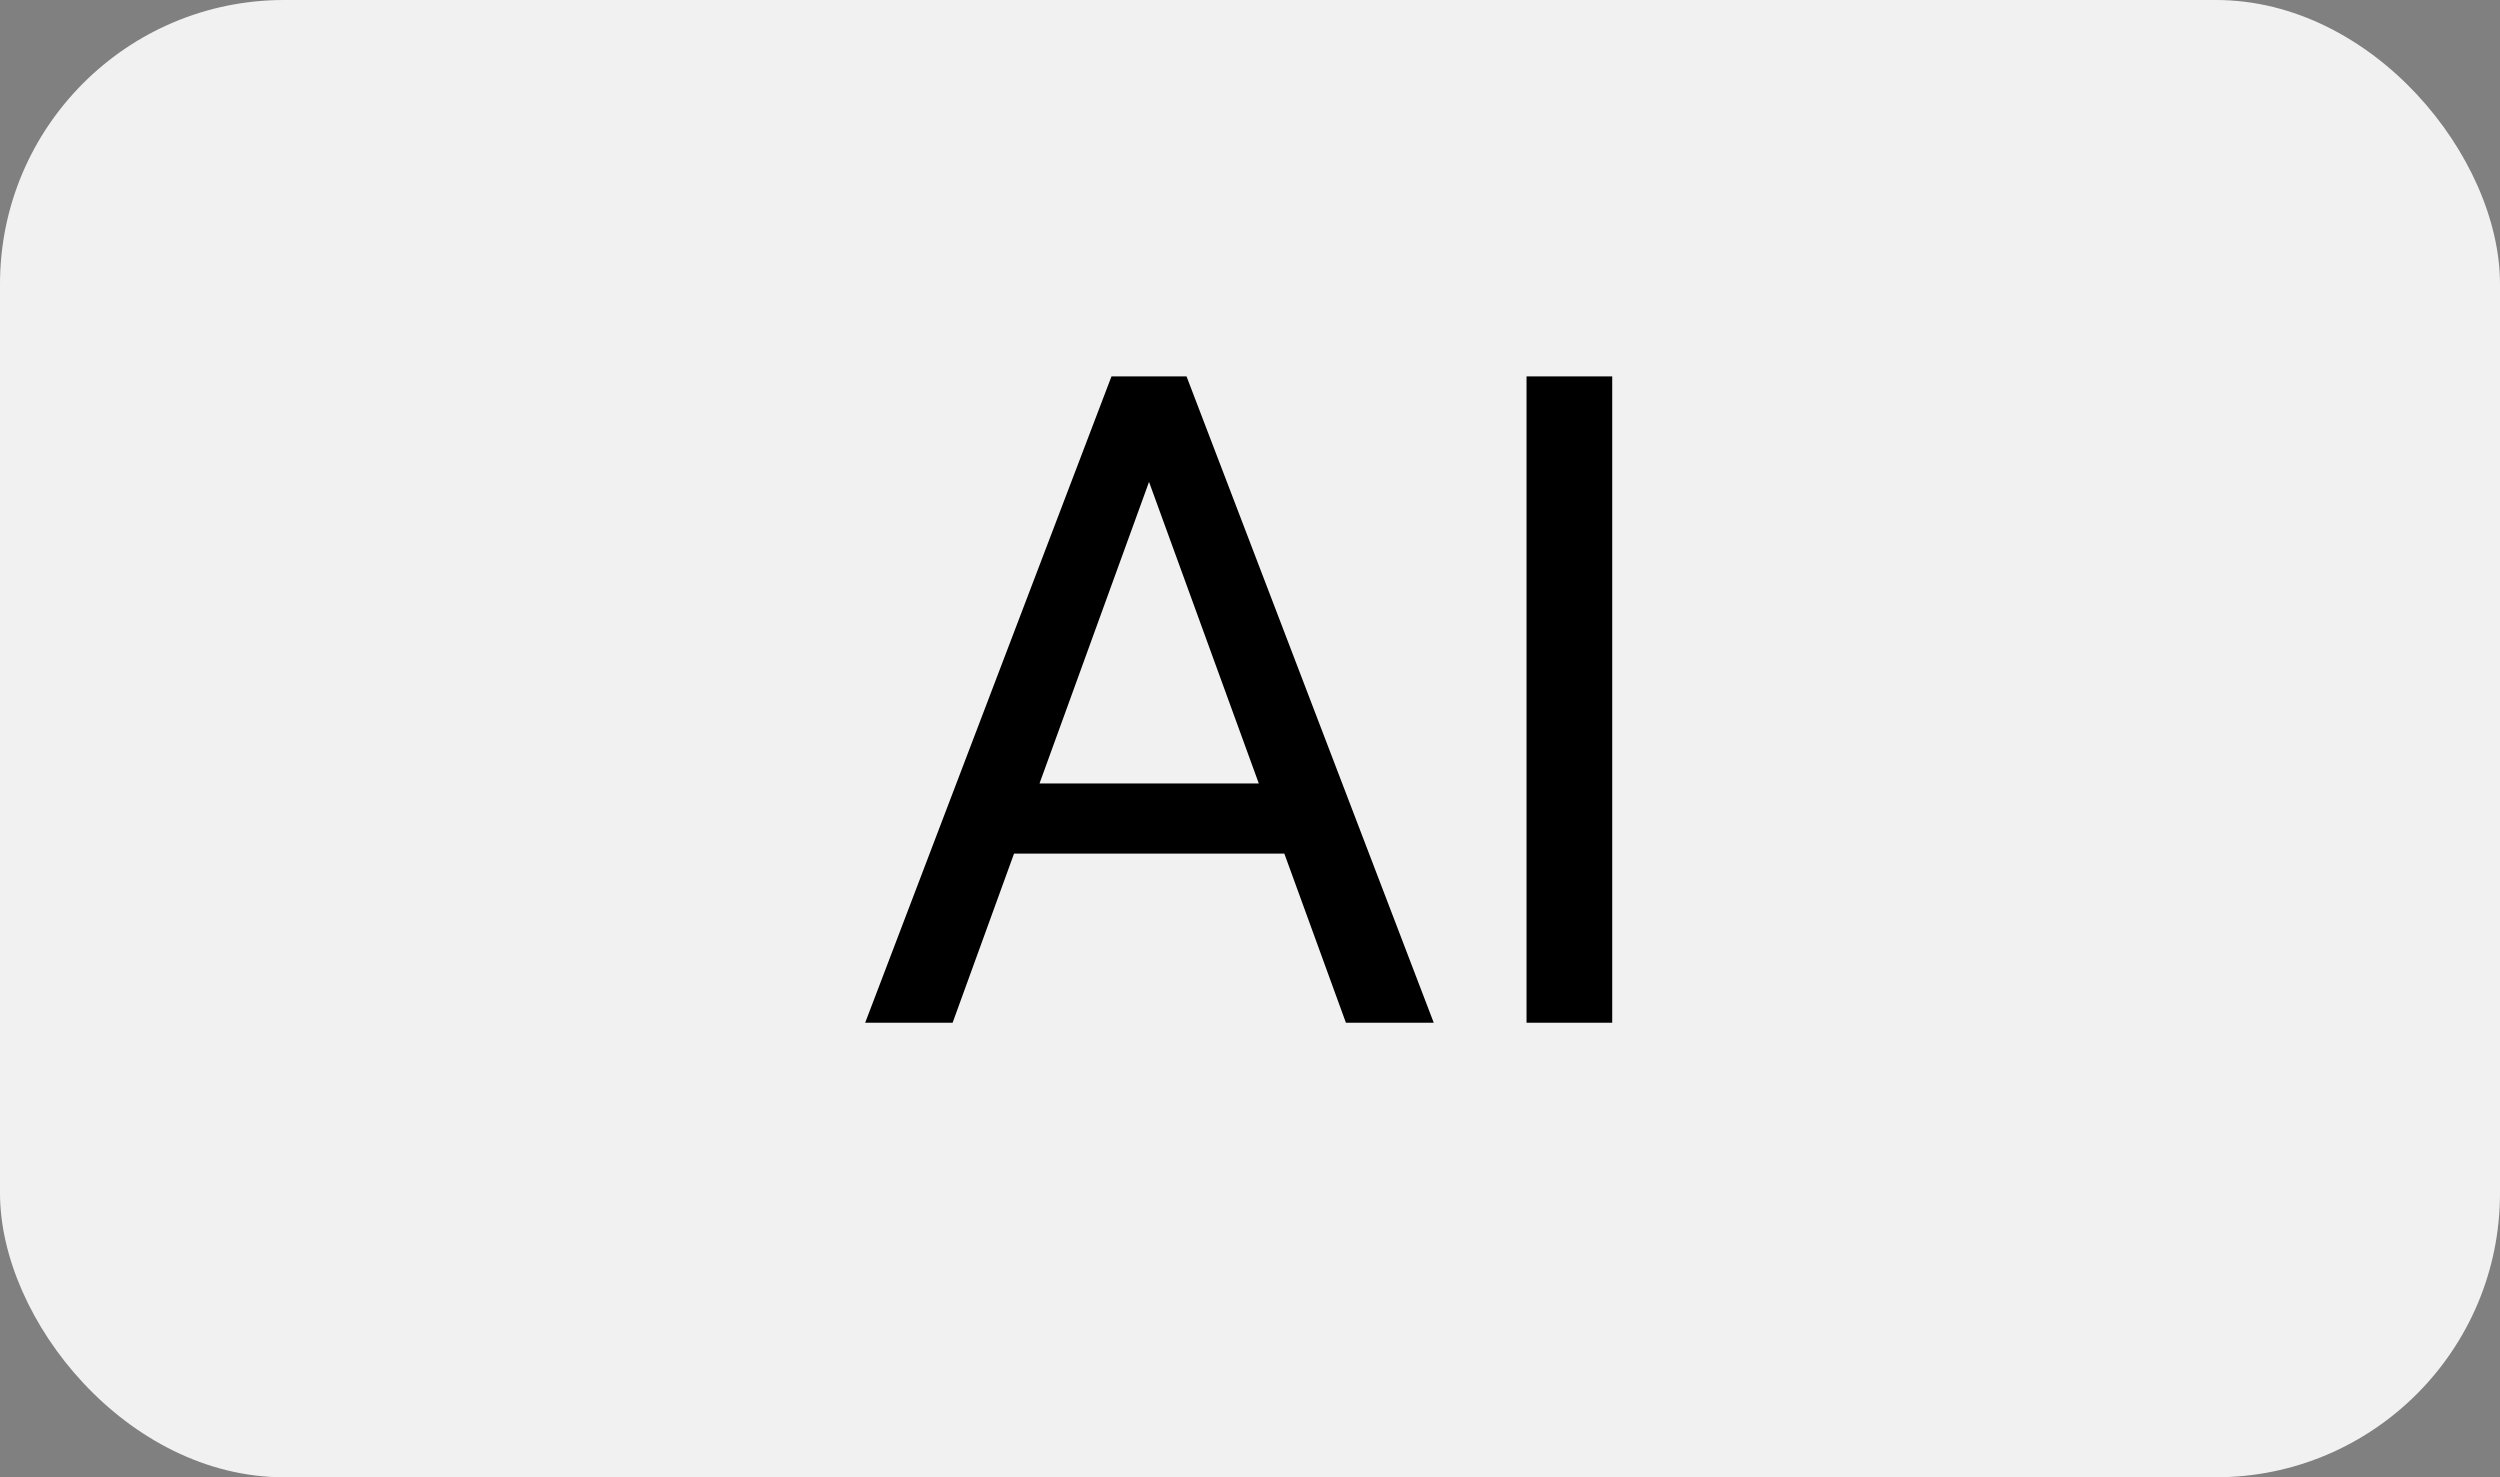 <svg width="44" height="26" viewBox="0 0 44 26" fill="none" xmlns="http://www.w3.org/2000/svg">
<rect x="0" y="0" width="44" height="26" fill="#808080" stroke="none"/>
<rect width="44" height="26" rx="5" fill="#F1F1F1"/>
<path d="M20.531 7.633L16.766 18H15.227L19.562 6.625H20.555L20.531 7.633ZM23.688 18L19.914 7.633L19.891 6.625H20.883L25.234 18H23.688ZM23.492 13.789V15.023H17.102V13.789H23.492ZM28.375 6.625V18H26.867V6.625H28.375Z" fill="black"/>
</svg>
